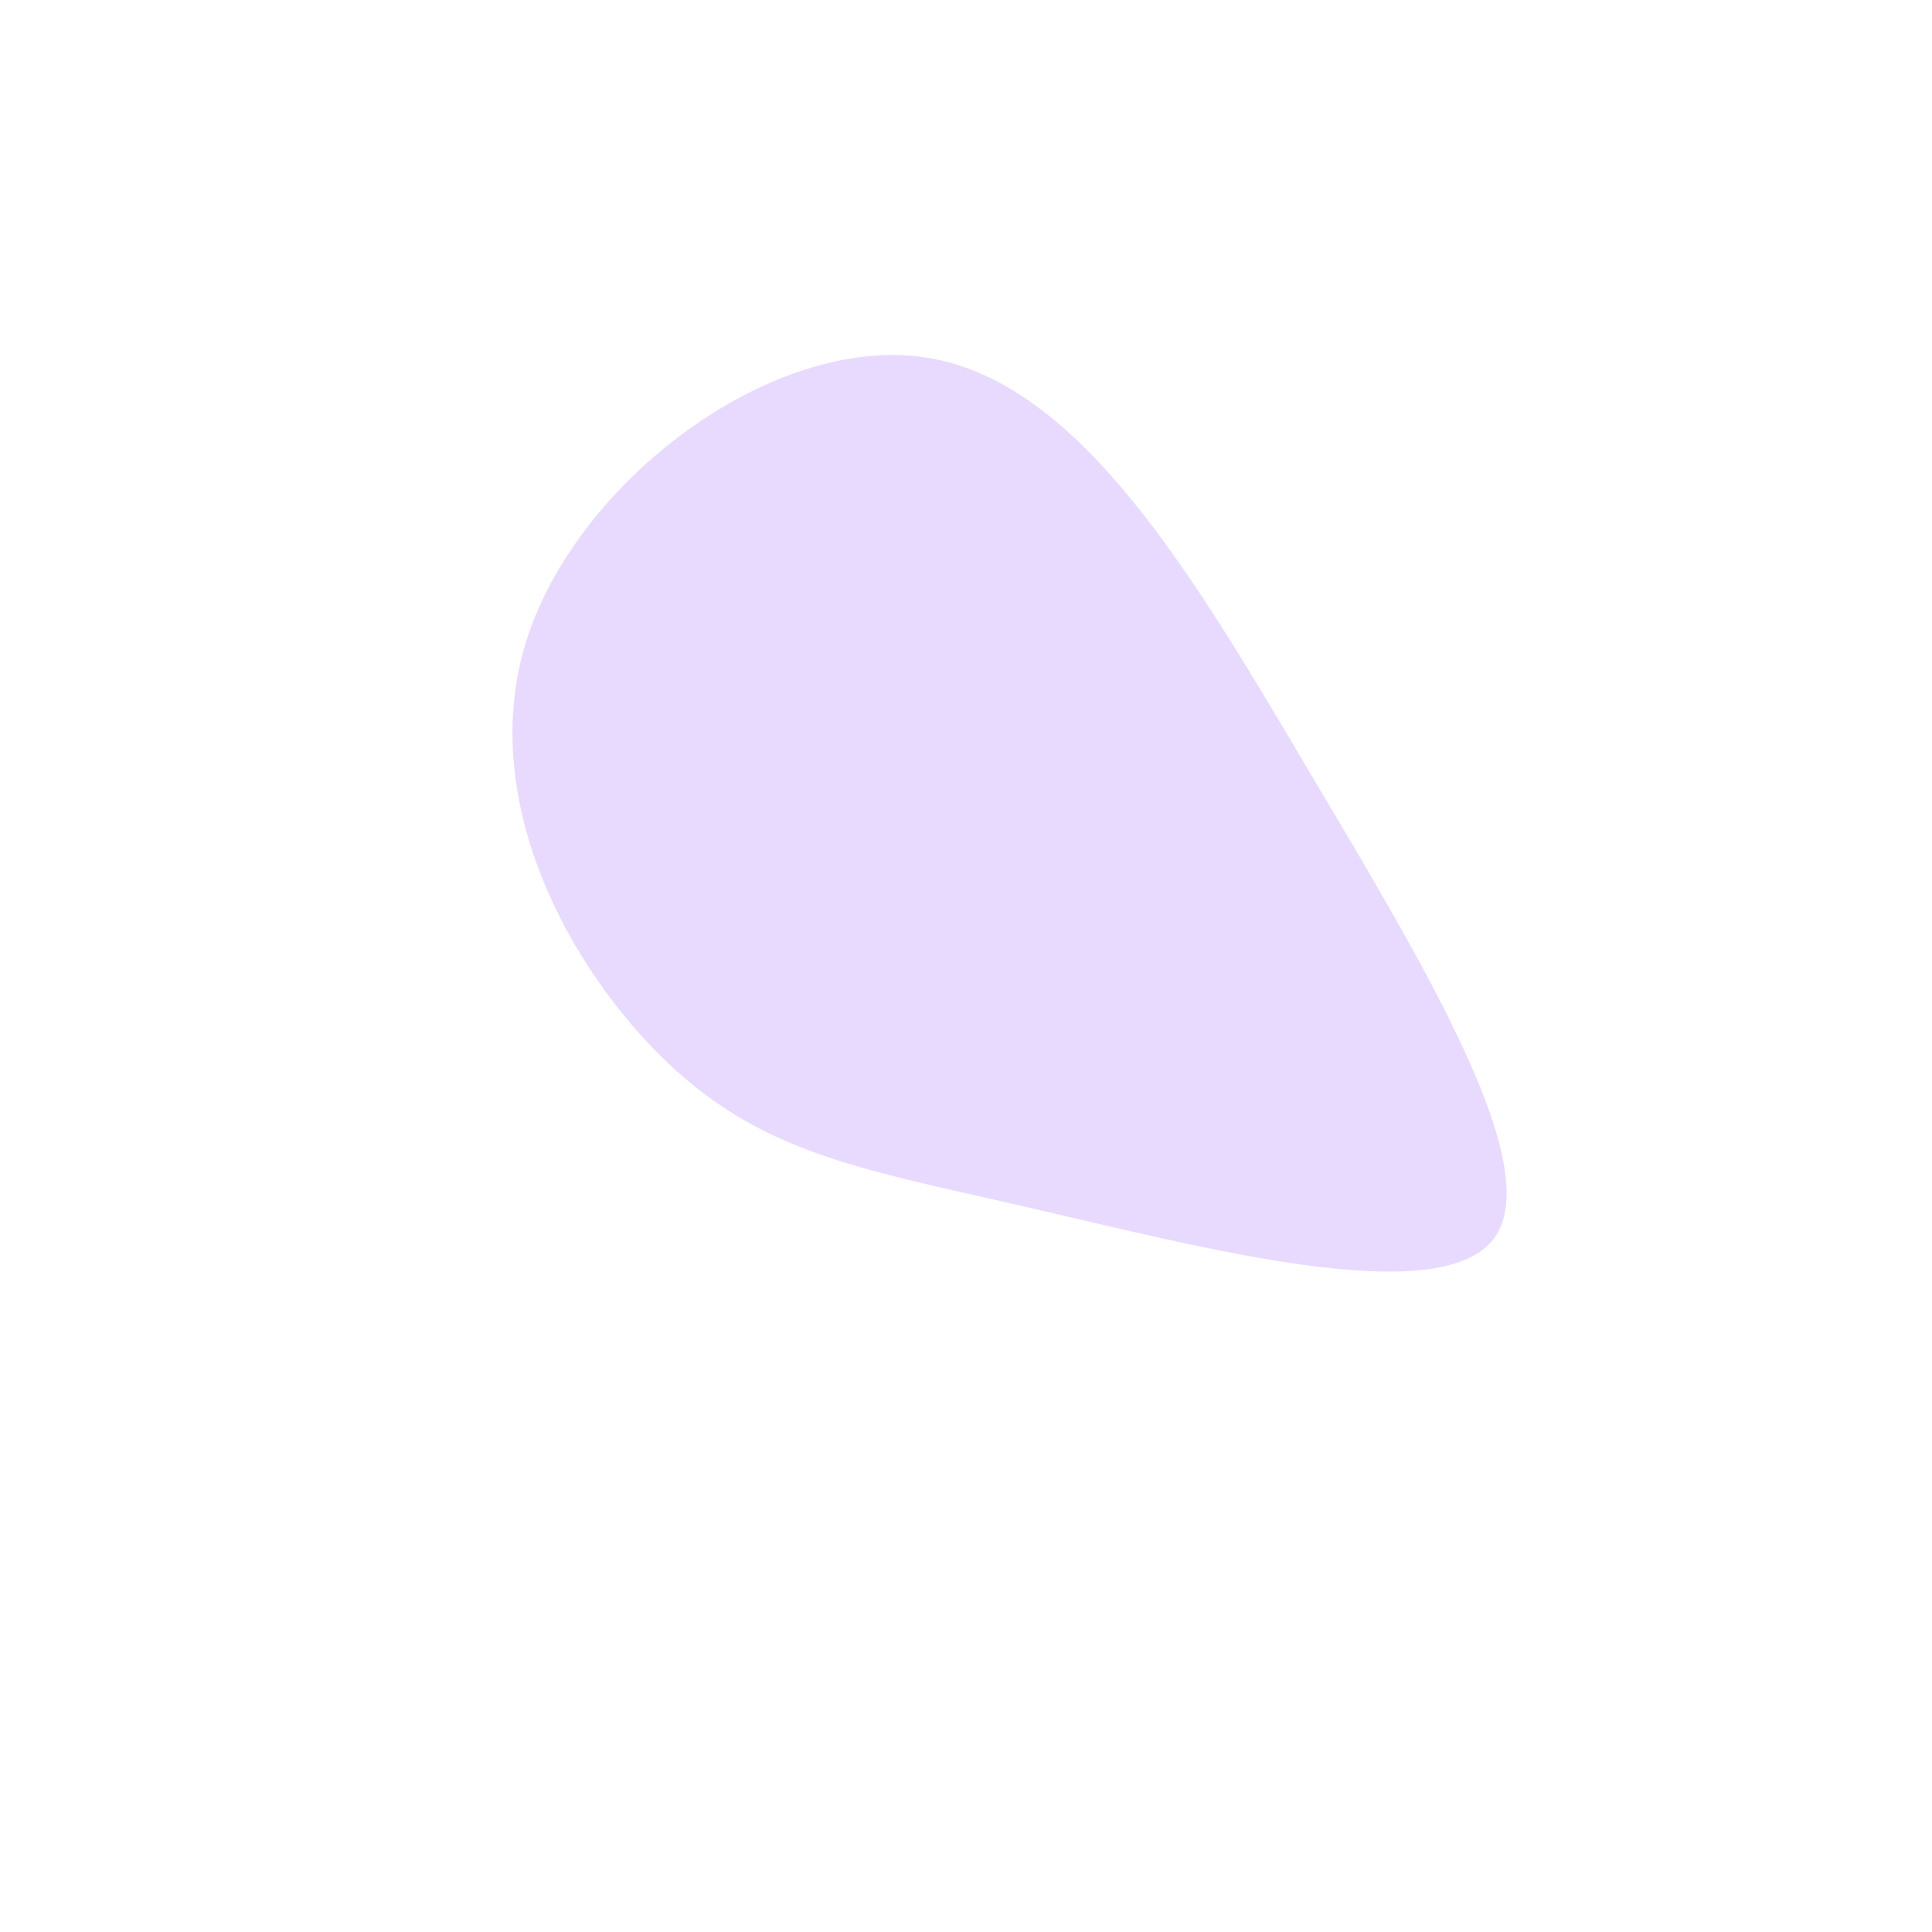 <?xml version="1.0" standalone="no"?>
<svg viewBox="0 0 200 200" xmlns="http://www.w3.org/2000/svg">
  <path fill="#E8DAFF" d="M35.6,-20C47.8,0.5,60.3,21.3,54.5,28.4C48.6,35.6,24.3,29.1,6.9,25.1C-10.4,21.1,-20.8,19.6,-30.9,10C-41,0.4,-50.7,-17.2,-45.5,-33.7C-40.3,-50.2,-20.1,-65.4,-4.2,-63C11.7,-60.6,23.5,-40.5,35.6,-20Z" transform="translate(100 100)" />
</svg>
